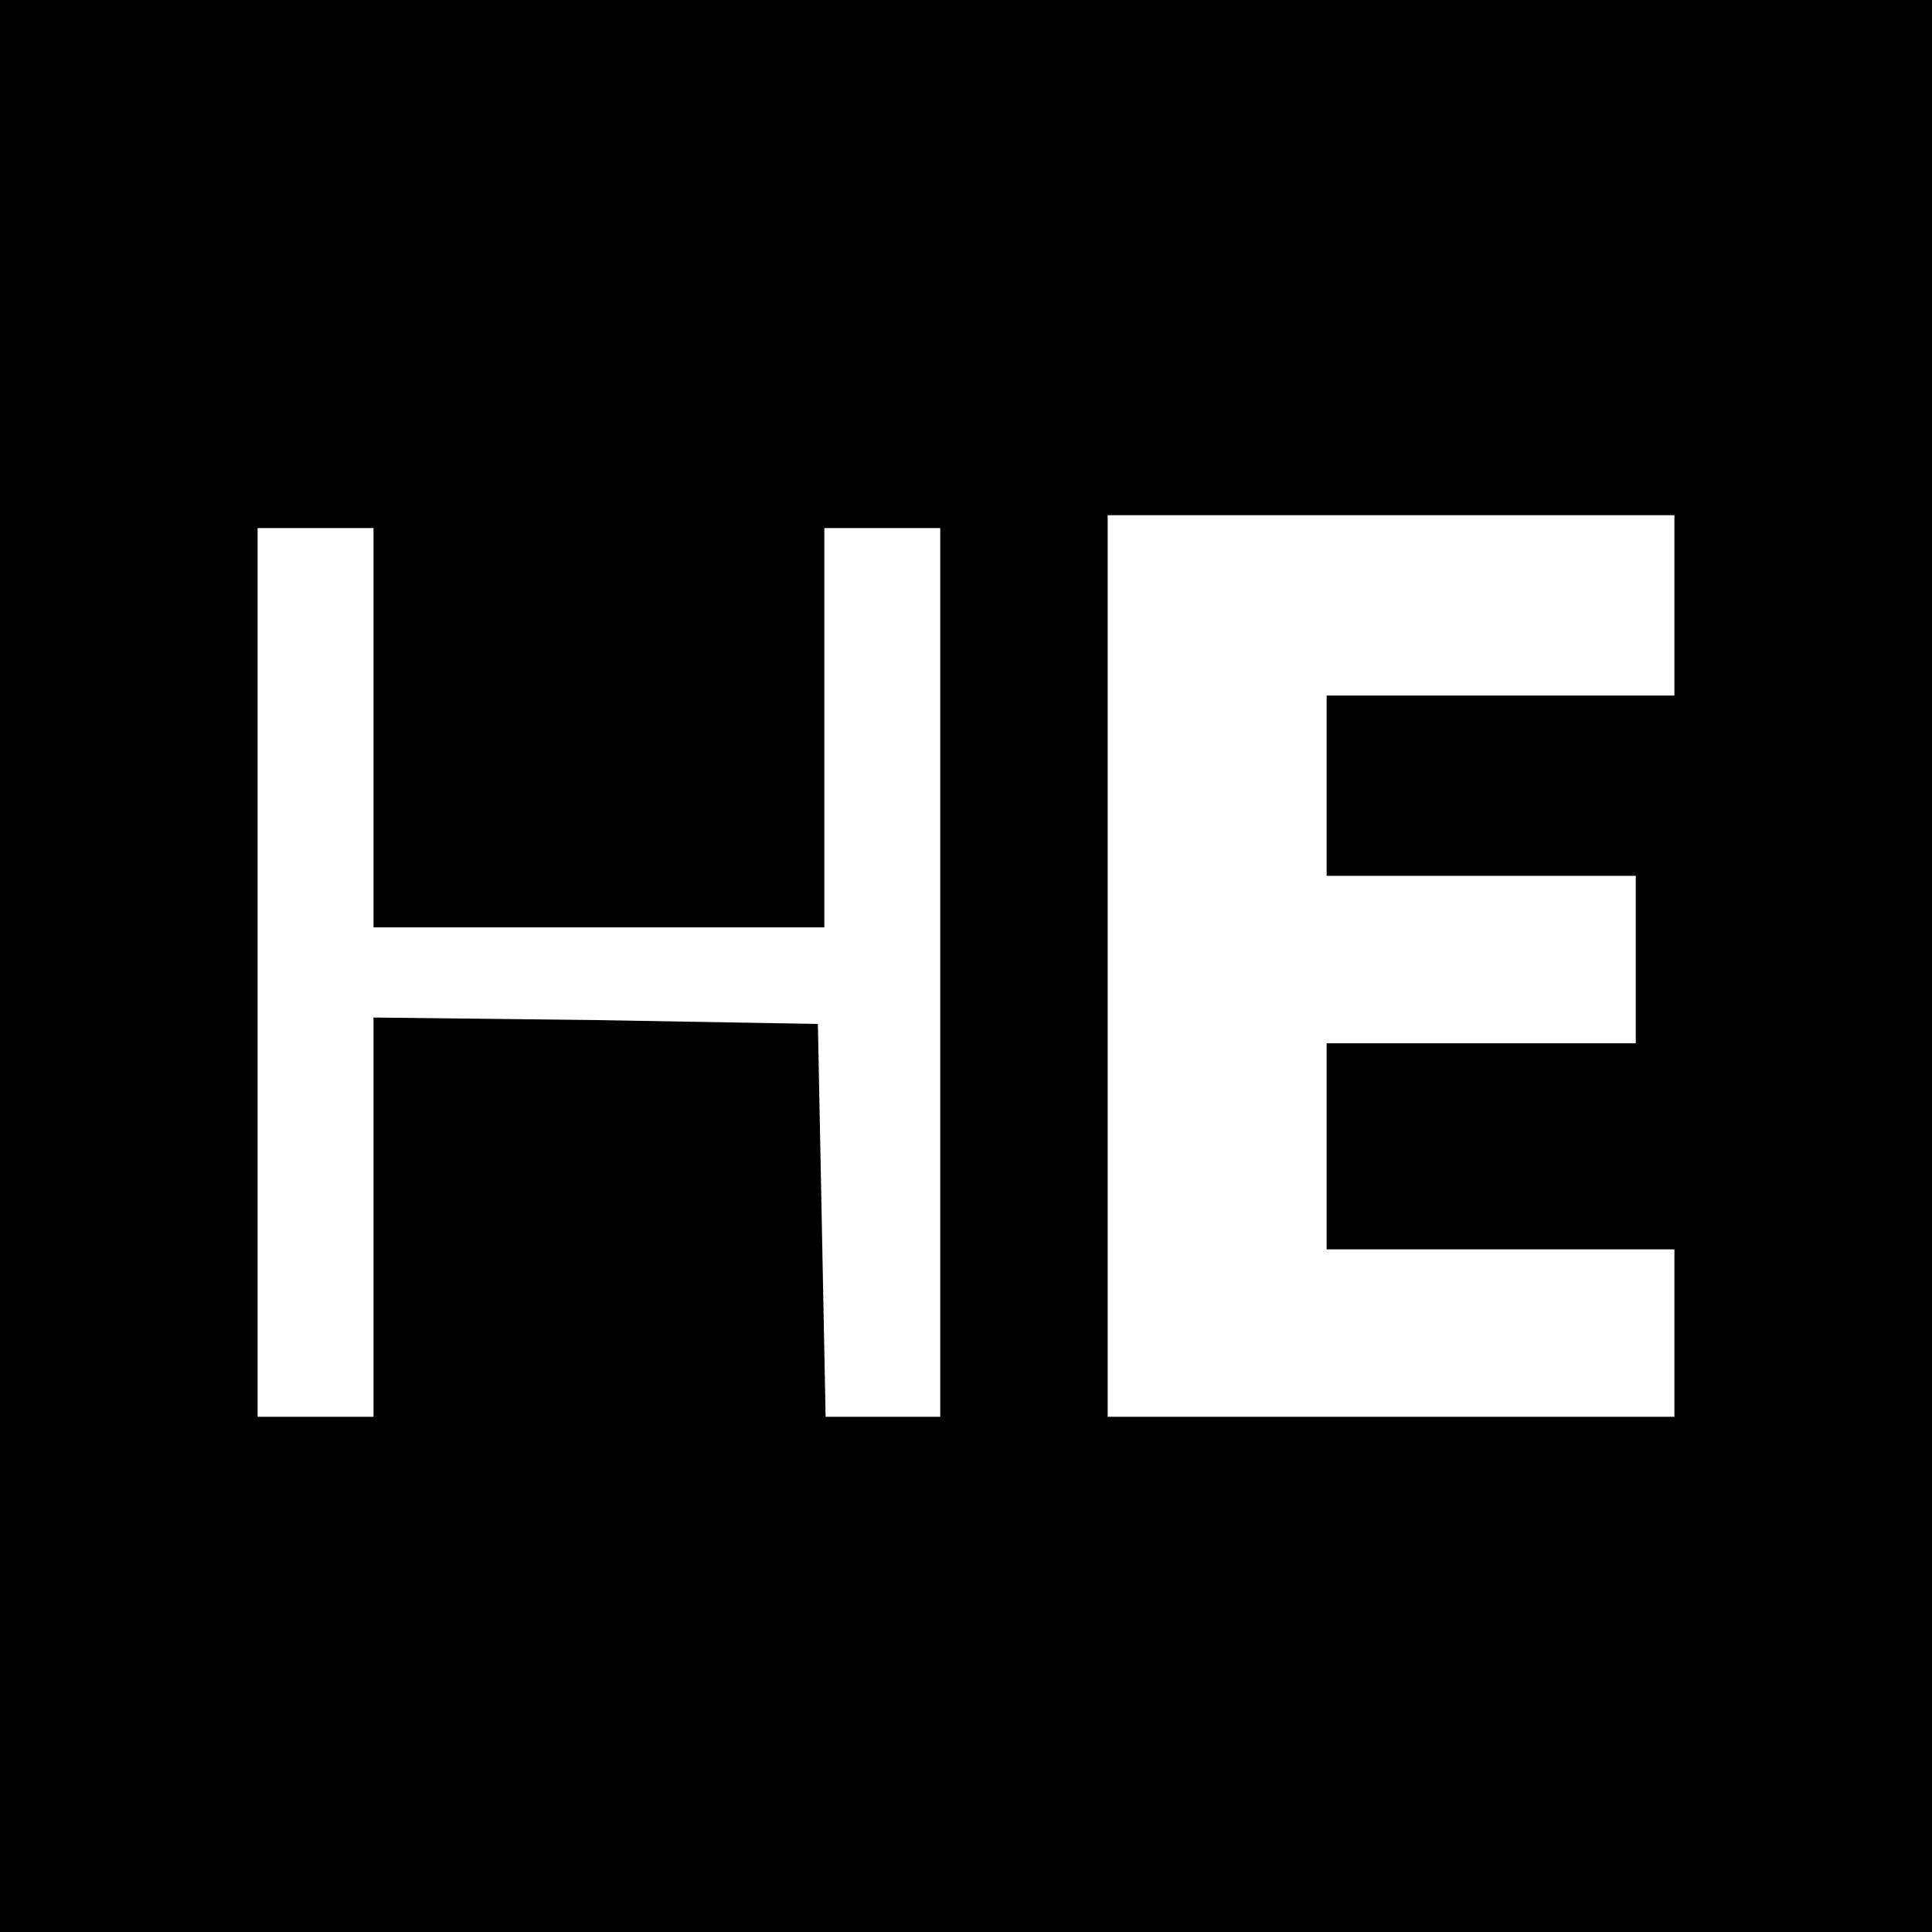 <?xml version="1.0" standalone="no"?>
<!DOCTYPE svg PUBLIC "-//W3C//DTD SVG 20010904//EN"
 "http://www.w3.org/TR/2001/REC-SVG-20010904/DTD/svg10.dtd">
<svg version="1.0" xmlns="http://www.w3.org/2000/svg"
 width="150pt" height="150pt" viewBox="0 0 150 150"
 preserveAspectRatio="xMidYMid meet">
<g transform="translate(0,150) scale(0.1,-0.1)"
fill="#000000" stroke="none">
<path d="M0 750 l0 -750 750 0 750 0 0 750 0 750 -750 0 -750 0 0 -750z m1300
280 l0 -70 -135 0 -135 0 0 -70 0 -70 120 0 120 0 0 -65 0 -65 -120 0 -120 0
0 -80 0 -80 135 0 135 0 0 -65 0 -65 -220 0 -220 0 0 350 0 350 220 0 220 0 0
-70z m-1010 -95 l0 -155 175 0 175 0 0 155 0 155 45 0 45 0 0 -345 0 -345 -45
0 -44 0 -3 153 -3 152 -172 3 -173 2 0 -155 0 -155 -45 0 -45 0 0 345 0 345
45 0 45 0 0 -155z"/>
</g>
</svg>
